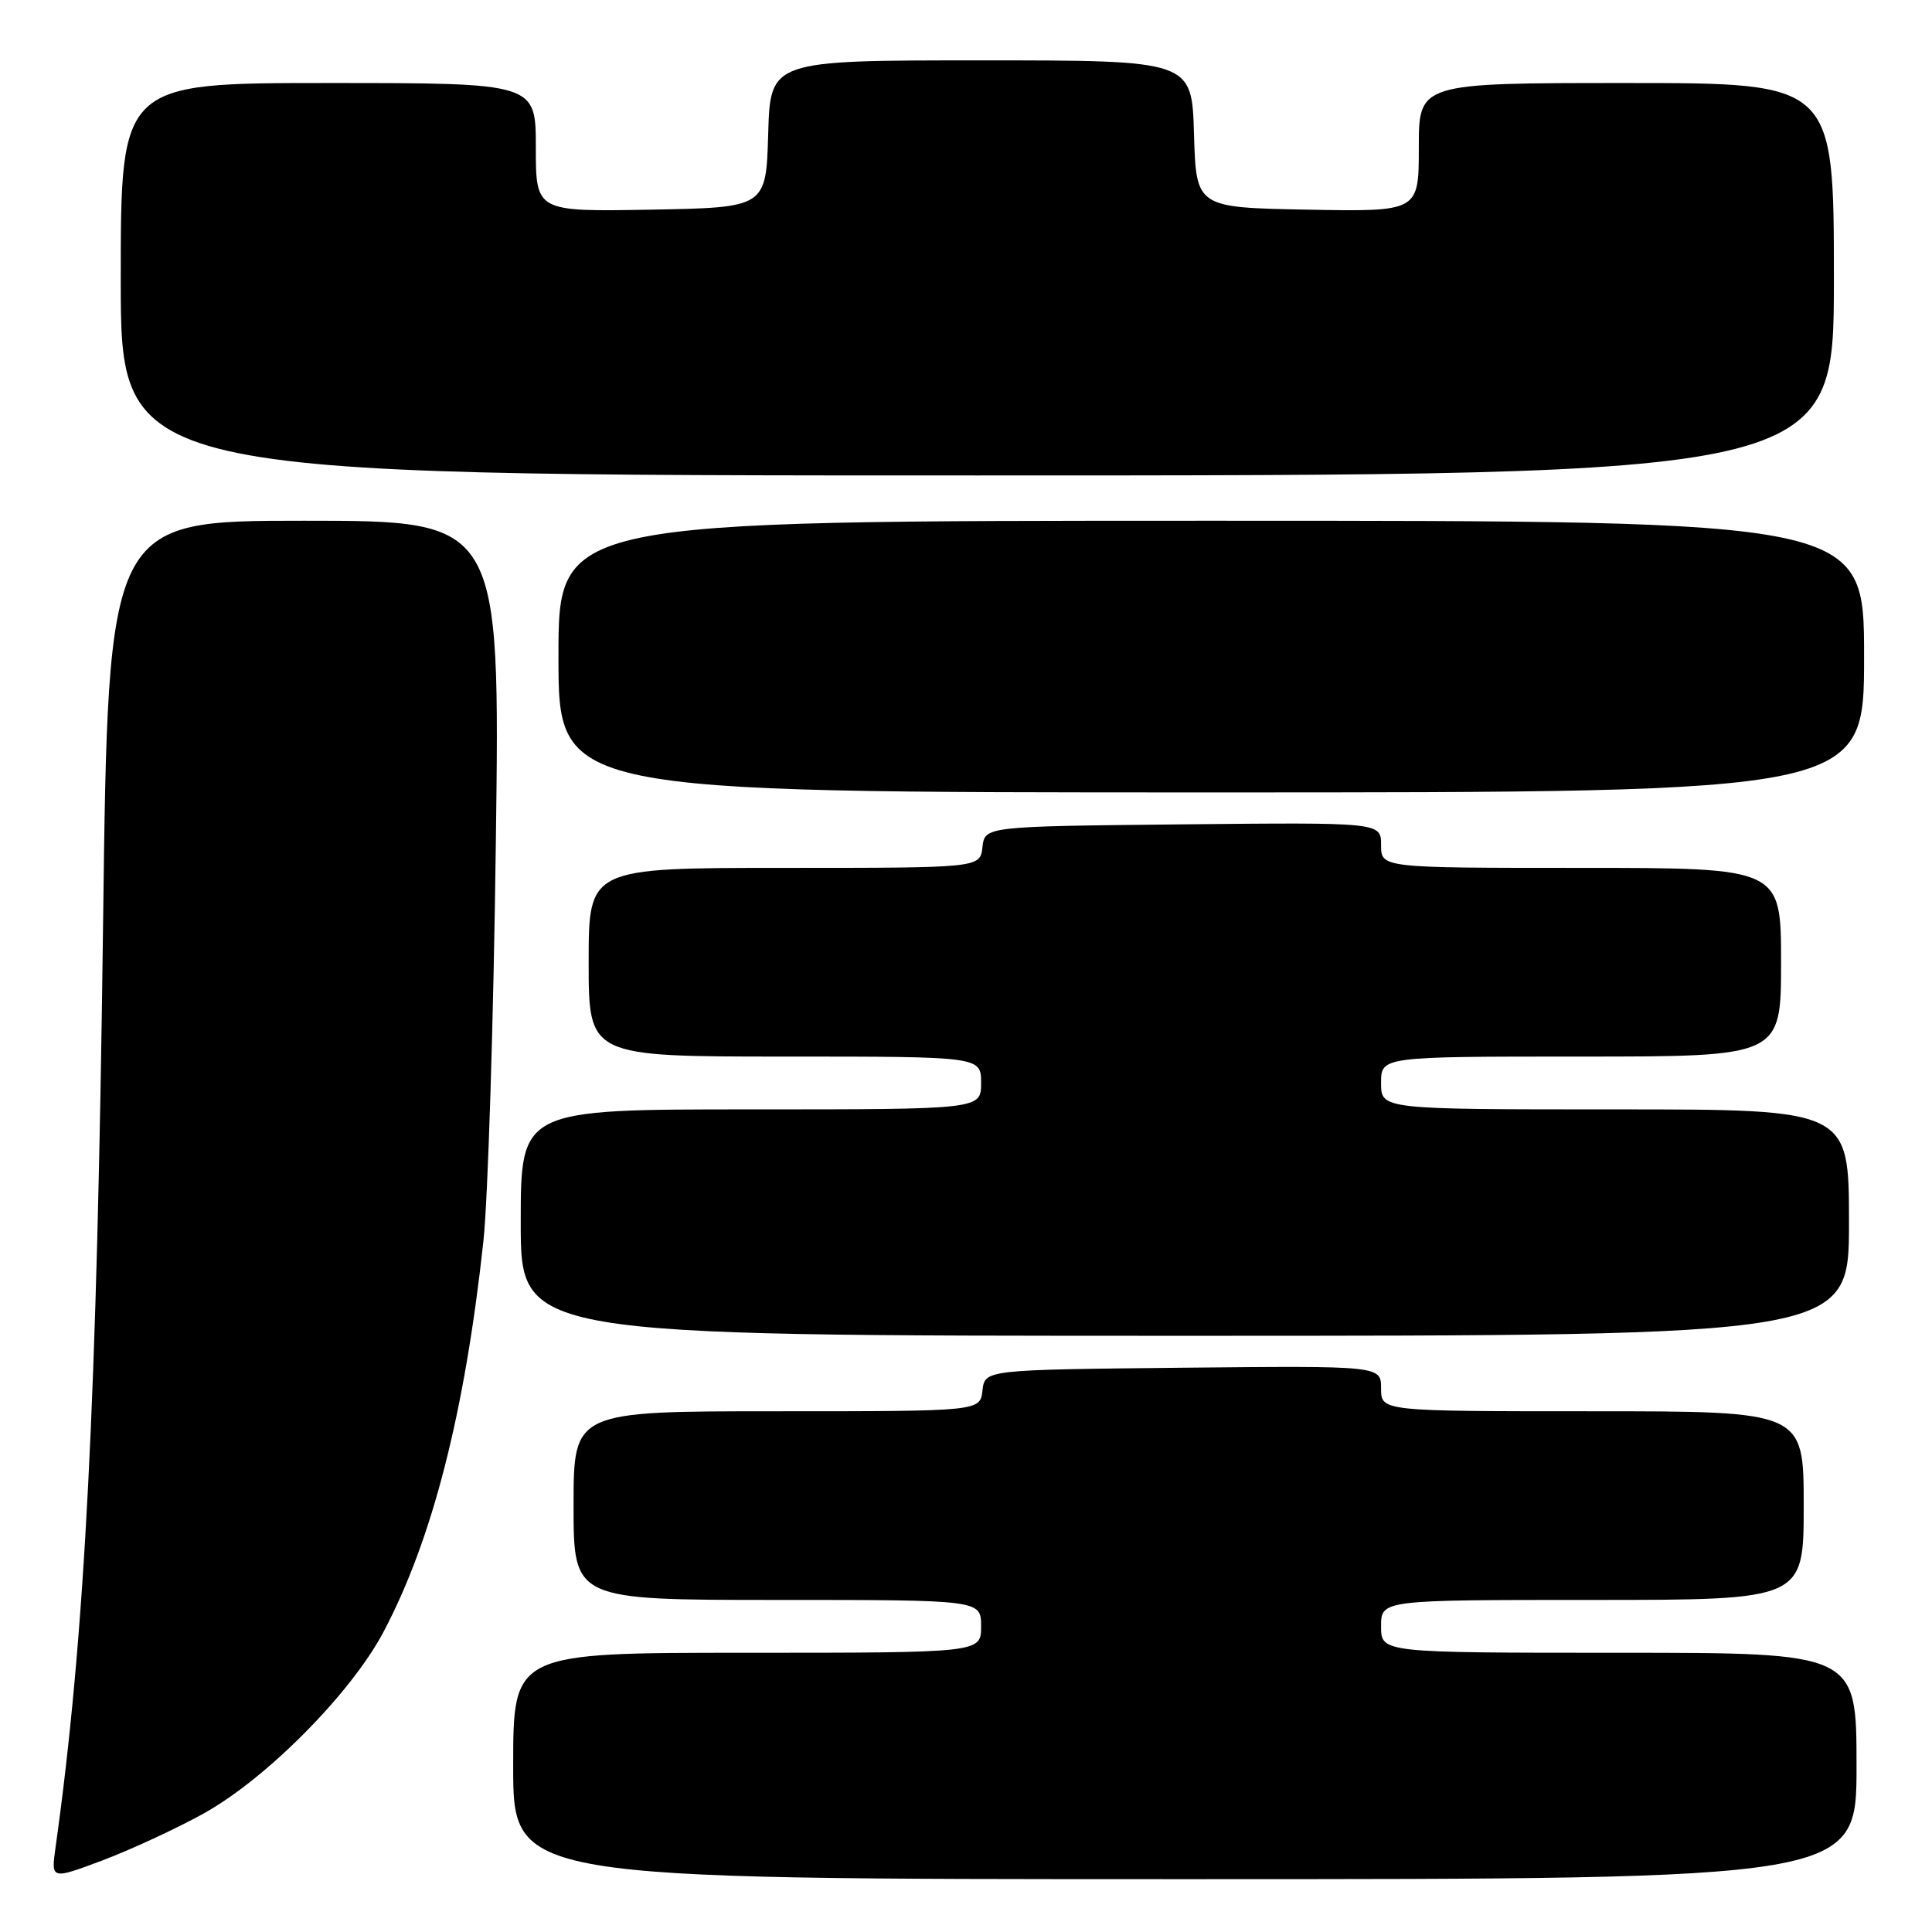 <?xml version="1.0" encoding="UTF-8" standalone="no"?>
<!DOCTYPE svg PUBLIC "-//W3C//DTD SVG 1.1//EN" "http://www.w3.org/Graphics/SVG/1.1/DTD/svg11.dtd" >
<svg xmlns="http://www.w3.org/2000/svg" xmlns:xlink="http://www.w3.org/1999/xlink" version="1.1" viewBox="0 0 256 256">
 <g >
 <path fill="currentColor"
d=" M 26.98 240.30 C 35.30 235.69 46.51 224.37 50.81 216.25 C 57.28 204.02 61.58 187.24 64.05 164.50 C 64.65 159.00 65.40 135.26 65.70 111.75 C 66.27 69.00 66.27 69.00 40.30 69.00 C 14.33 69.00 14.33 69.00 13.66 122.25 C 12.86 185.68 11.26 216.98 7.36 244.79 C 6.76 249.07 6.76 249.07 13.61 246.50 C 17.37 245.08 23.39 242.29 26.98 240.30 Z  M 246.00 234.00 C 246.00 219.00 246.00 219.00 214.50 219.00 C 183.00 219.00 183.00 219.00 183.00 215.50 C 183.00 212.00 183.00 212.00 211.00 212.00 C 239.00 212.00 239.00 212.00 239.00 199.50 C 239.00 187.00 239.00 187.00 211.00 187.00 C 183.00 187.00 183.00 187.00 183.00 183.98 C 183.00 180.97 183.00 180.97 156.75 181.23 C 130.50 181.50 130.50 181.50 130.18 184.25 C 129.87 187.00 129.87 187.00 102.93 187.00 C 76.00 187.00 76.00 187.00 76.00 199.50 C 76.00 212.00 76.00 212.00 103.00 212.00 C 130.00 212.00 130.00 212.00 130.00 215.50 C 130.00 219.00 130.00 219.00 99.00 219.00 C 68.00 219.00 68.00 219.00 68.00 234.00 C 68.00 249.00 68.00 249.00 157.00 249.00 C 246.00 249.00 246.00 249.00 246.00 234.00 Z  M 245.00 162.00 C 245.00 147.00 245.00 147.00 214.00 147.00 C 183.00 147.00 183.00 147.00 183.00 143.50 C 183.00 140.00 183.00 140.00 209.50 140.00 C 236.00 140.00 236.00 140.00 236.00 127.50 C 236.00 115.00 236.00 115.00 209.50 115.00 C 183.00 115.00 183.00 115.00 183.00 111.98 C 183.00 108.97 183.00 108.97 156.75 109.23 C 130.50 109.50 130.50 109.50 130.18 112.25 C 129.87 115.00 129.87 115.00 103.93 115.00 C 78.00 115.00 78.00 115.00 78.00 127.50 C 78.00 140.00 78.00 140.00 104.00 140.00 C 130.00 140.00 130.00 140.00 130.00 143.50 C 130.00 147.00 130.00 147.00 99.50 147.00 C 69.00 147.00 69.00 147.00 69.00 162.00 C 69.00 177.00 69.00 177.00 157.00 177.00 C 245.00 177.00 245.00 177.00 245.00 162.00 Z  M 247.00 87.00 C 247.00 69.00 247.00 69.00 160.50 69.00 C 74.00 69.00 74.00 69.00 74.00 87.00 C 74.00 105.00 74.00 105.00 160.50 105.00 C 247.00 105.00 247.00 105.00 247.00 87.00 Z  M 243.00 37.00 C 243.00 11.00 243.00 11.00 215.50 11.00 C 188.00 11.00 188.00 11.00 188.00 19.53 C 188.00 28.05 188.00 28.05 173.25 27.78 C 158.50 27.50 158.50 27.50 158.21 17.75 C 157.93 8.00 157.93 8.00 130.00 8.00 C 102.07 8.00 102.07 8.00 101.79 17.75 C 101.50 27.50 101.50 27.50 86.25 27.78 C 71.00 28.05 71.00 28.05 71.00 19.53 C 71.00 11.00 71.00 11.00 43.50 11.00 C 16.00 11.00 16.00 11.00 16.00 37.00 C 16.00 63.00 16.00 63.00 129.50 63.00 C 243.00 63.00 243.00 63.00 243.00 37.00 Z "/>
</g>
</svg>